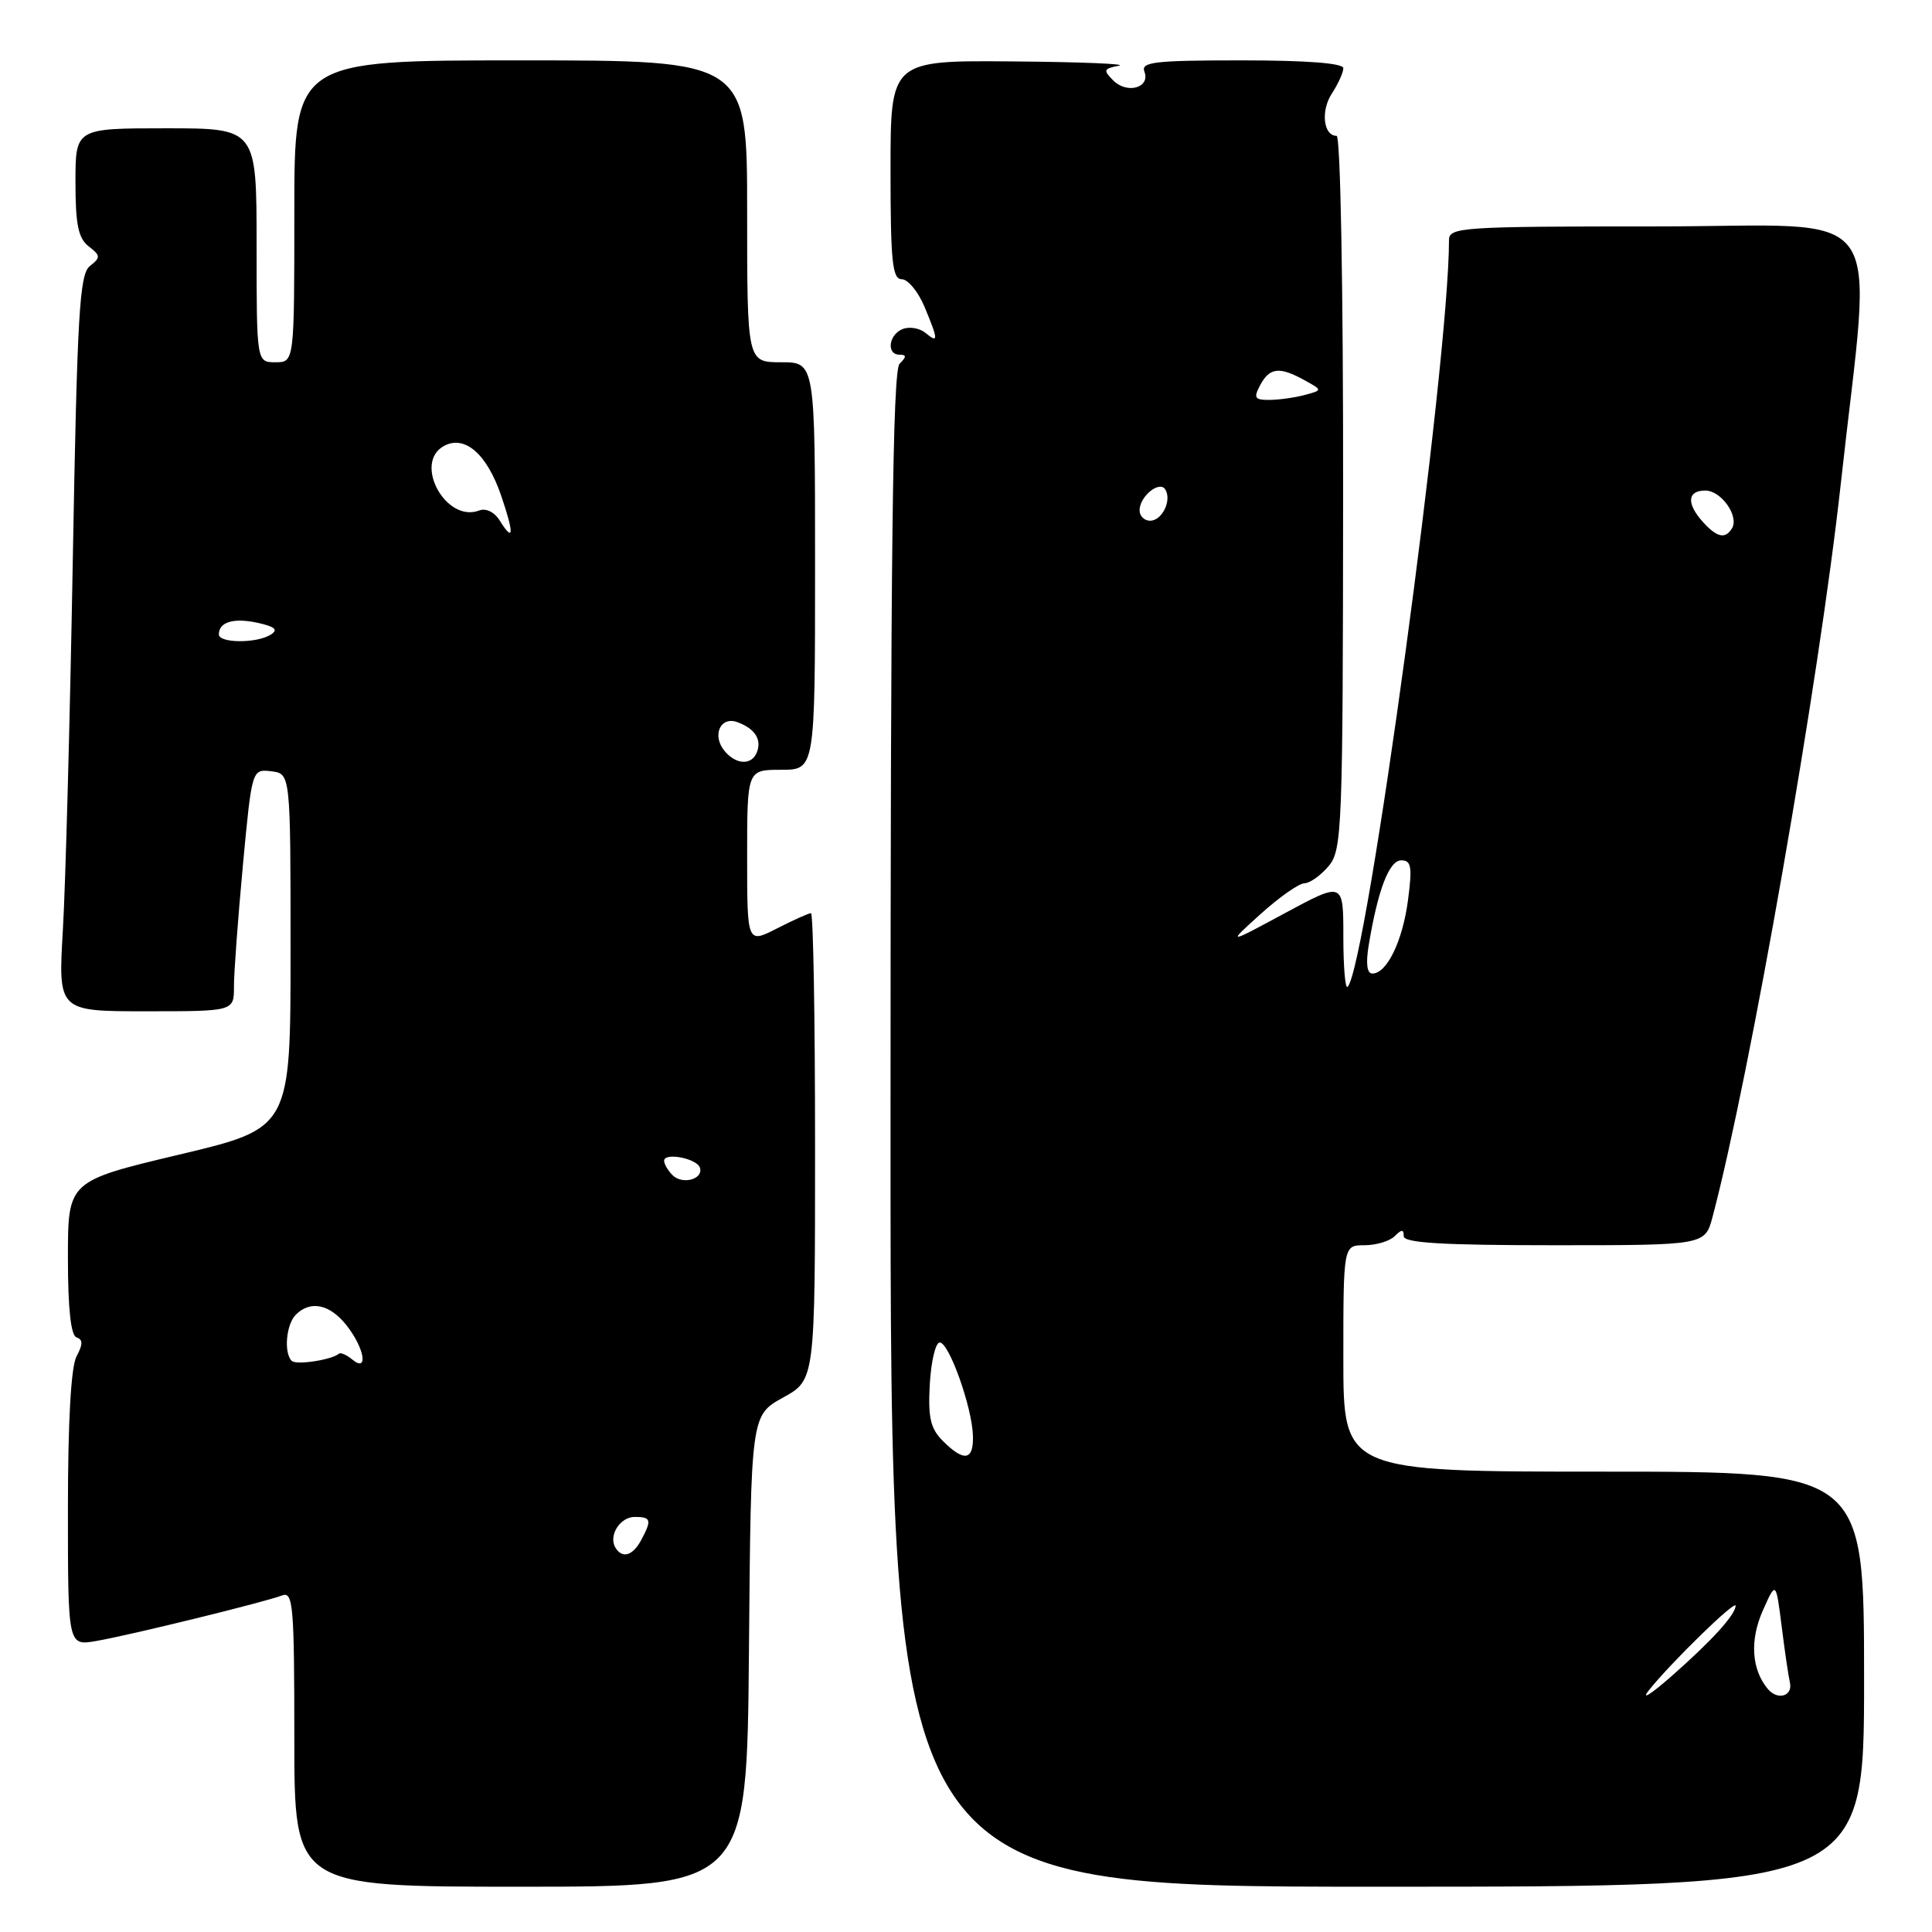 <?xml version="1.0" encoding="UTF-8" standalone="no"?>
<!DOCTYPE svg PUBLIC "-//W3C//DTD SVG 1.1//EN" "http://www.w3.org/Graphics/SVG/1.1/DTD/svg11.dtd" >
<svg xmlns="http://www.w3.org/2000/svg" xmlns:xlink="http://www.w3.org/1999/xlink" version="1.1" viewBox="0 0 256 256">
 <g >
 <path fill="currentColor"
d=" M 99.24 218.77 C 99.50 187.54 99.50 187.54 103.75 185.19 C 108.00 182.85 108.00 182.85 108.00 151.93 C 108.00 134.92 107.76 121.00 107.46 121.00 C 107.16 121.00 105.14 121.91 102.96 123.02 C 99.00 125.04 99.00 125.04 99.00 113.52 C 99.00 102.00 99.00 102.00 103.50 102.00 C 108.00 102.00 108.00 102.00 108.00 75.00 C 108.00 48.00 108.00 48.00 103.50 48.00 C 99.00 48.00 99.00 48.00 99.00 28.00 C 99.00 8.00 99.00 8.00 69.00 8.00 C 39.00 8.00 39.00 8.00 39.00 28.00 C 39.00 48.00 39.00 48.00 36.50 48.00 C 34.00 48.00 34.00 48.00 34.00 32.50 C 34.00 17.00 34.00 17.00 22.00 17.00 C 10.00 17.00 10.00 17.00 10.00 24.14 C 10.00 29.75 10.37 31.57 11.75 32.64 C 13.34 33.88 13.35 34.11 11.91 35.25 C 10.53 36.34 10.23 41.50 9.64 74.50 C 9.27 95.40 8.68 117.34 8.33 123.25 C 7.70 134.00 7.70 134.00 19.35 134.00 C 31.00 134.00 31.00 134.00 31.00 130.75 C 30.99 128.96 31.53 121.74 32.18 114.70 C 33.38 101.90 33.38 101.90 35.94 102.20 C 38.50 102.50 38.50 102.50 38.50 125.99 C 38.50 149.49 38.50 149.49 23.75 152.99 C 9.00 156.50 9.00 156.50 9.00 166.67 C 9.00 173.41 9.39 176.96 10.14 177.21 C 11.00 177.50 11.00 178.13 10.14 179.73 C 9.41 181.11 9.00 188.30 9.00 199.98 C 9.00 218.09 9.00 218.09 12.75 217.44 C 17.18 216.68 35.08 212.29 37.39 211.40 C 38.84 210.85 39.00 212.79 39.00 230.39 C 39.00 250.00 39.00 250.00 68.99 250.00 C 98.97 250.00 98.97 250.00 99.24 218.77 Z  M 247.00 222.50 C 247.00 195.00 247.00 195.00 212.50 195.00 C 178.00 195.00 178.00 195.00 178.00 180.00 C 178.00 165.00 178.00 165.00 180.80 165.00 C 182.34 165.00 184.14 164.46 184.80 163.80 C 185.73 162.87 186.00 162.87 186.00 163.80 C 186.00 164.69 191.10 165.00 205.96 165.00 C 225.92 165.00 225.92 165.00 226.92 161.25 C 231.90 142.46 241.06 90.09 243.91 64.13 C 248.09 26.06 250.90 30.00 219.57 30.00 C 193.62 30.00 192.00 30.11 192.00 31.81 C 192.00 48.01 181.11 128.23 178.56 130.77 C 178.25 131.08 178.00 128.07 178.00 124.08 C 178.00 116.83 178.00 116.83 170.29 120.98 C 162.58 125.14 162.58 125.14 167.04 121.11 C 169.49 118.90 172.10 117.06 172.84 117.04 C 173.58 117.02 175.02 115.99 176.06 114.75 C 177.83 112.62 177.94 109.98 177.97 65.25 C 177.99 38.17 177.62 18.00 177.11 18.00 C 175.35 18.00 174.98 14.68 176.48 12.39 C 177.31 11.12 178.00 9.60 178.00 9.04 C 178.00 8.37 173.15 8.00 164.53 8.00 C 153.00 8.00 151.15 8.21 151.64 9.49 C 152.45 11.62 149.36 12.50 147.52 10.67 C 146.15 9.30 146.23 9.09 148.25 8.71 C 149.49 8.47 143.19 8.21 134.25 8.14 C 118.00 8.00 118.00 8.00 118.00 22.50 C 118.00 34.66 118.24 37.00 119.49 37.00 C 120.30 37.00 121.65 38.63 122.49 40.62 C 124.35 45.08 124.37 45.55 122.63 44.11 C 121.87 43.48 120.52 43.25 119.63 43.59 C 117.75 44.31 117.41 47.00 119.20 47.00 C 120.13 47.00 120.13 47.27 119.20 48.20 C 118.28 49.12 118.00 73.02 118.00 149.70 C 118.00 250.00 118.00 250.00 182.50 250.00 C 247.00 250.00 247.00 250.00 247.00 222.50 Z  M 81.56 205.09 C 80.58 203.51 82.14 201.00 84.11 201.00 C 86.28 201.00 86.39 201.40 84.96 204.07 C 83.85 206.14 82.46 206.56 81.56 205.09 Z  M 38.65 180.32 C 37.58 179.24 37.92 175.48 39.20 174.20 C 41.14 172.26 43.71 172.81 45.93 175.63 C 48.32 178.67 48.85 181.95 46.66 180.13 C 45.92 179.52 45.13 179.18 44.91 179.37 C 43.94 180.20 39.24 180.91 38.65 180.32 Z  M 89.12 155.72 C 88.50 155.10 88.00 154.24 88.00 153.81 C 88.00 152.66 92.33 153.49 92.74 154.72 C 93.25 156.24 90.43 157.03 89.12 155.72 Z  M 96.01 99.51 C 94.30 97.45 95.45 94.86 97.71 95.69 C 100.02 96.54 100.95 97.97 100.30 99.66 C 99.62 101.43 97.55 101.36 96.01 99.51 Z  M 29.00 84.06 C 29.00 82.41 30.96 81.83 34.16 82.53 C 36.45 83.04 36.90 83.45 35.88 84.09 C 34.03 85.27 29.00 85.24 29.00 84.06 Z  M 66.22 68.98 C 65.52 67.85 64.39 67.30 63.50 67.64 C 59.08 69.34 54.70 61.30 58.85 59.08 C 61.60 57.61 64.52 60.16 66.40 65.66 C 68.15 70.79 68.08 71.96 66.22 68.98 Z  M 218.47 223.99 C 221.35 220.36 230.00 211.92 229.98 212.77 C 229.94 213.98 226.79 217.44 221.50 222.09 C 218.75 224.51 217.39 225.36 218.47 223.99 Z  M 234.23 223.78 C 232.08 221.19 231.84 217.32 233.59 213.39 C 235.32 209.50 235.32 209.50 236.08 215.50 C 236.49 218.80 236.98 222.12 237.16 222.88 C 237.62 224.74 235.56 225.38 234.23 223.78 Z  M 124.95 190.95 C 123.29 189.29 122.96 187.87 123.20 183.44 C 123.37 180.44 123.95 177.94 124.50 177.89 C 125.72 177.79 128.81 186.44 128.92 190.25 C 129.02 193.52 127.75 193.75 124.95 190.95 Z  M 181.36 125.25 C 182.58 117.89 184.07 114.00 185.68 114.00 C 187.00 114.00 187.15 114.84 186.57 119.25 C 185.86 124.69 183.77 129.00 181.85 129.00 C 181.13 129.00 180.96 127.69 181.36 125.25 Z  M 225.65 69.17 C 223.44 66.72 223.57 65.00 225.96 65.00 C 228.08 65.00 230.48 68.42 229.49 70.02 C 228.60 71.46 227.51 71.22 225.65 69.17 Z  M 151.00 67.62 C 151.00 65.77 153.65 63.62 154.41 64.86 C 155.30 66.30 153.98 69.00 152.39 69.00 C 151.63 69.00 151.00 68.38 151.00 67.62 Z  M 167.00 51.00 C 168.24 48.69 169.56 48.55 172.87 50.39 C 175.25 51.70 175.25 51.70 172.87 52.34 C 171.57 52.69 169.47 52.98 168.21 52.99 C 166.24 53.00 166.07 52.73 167.00 51.00 Z "/>
</g>
</svg>
